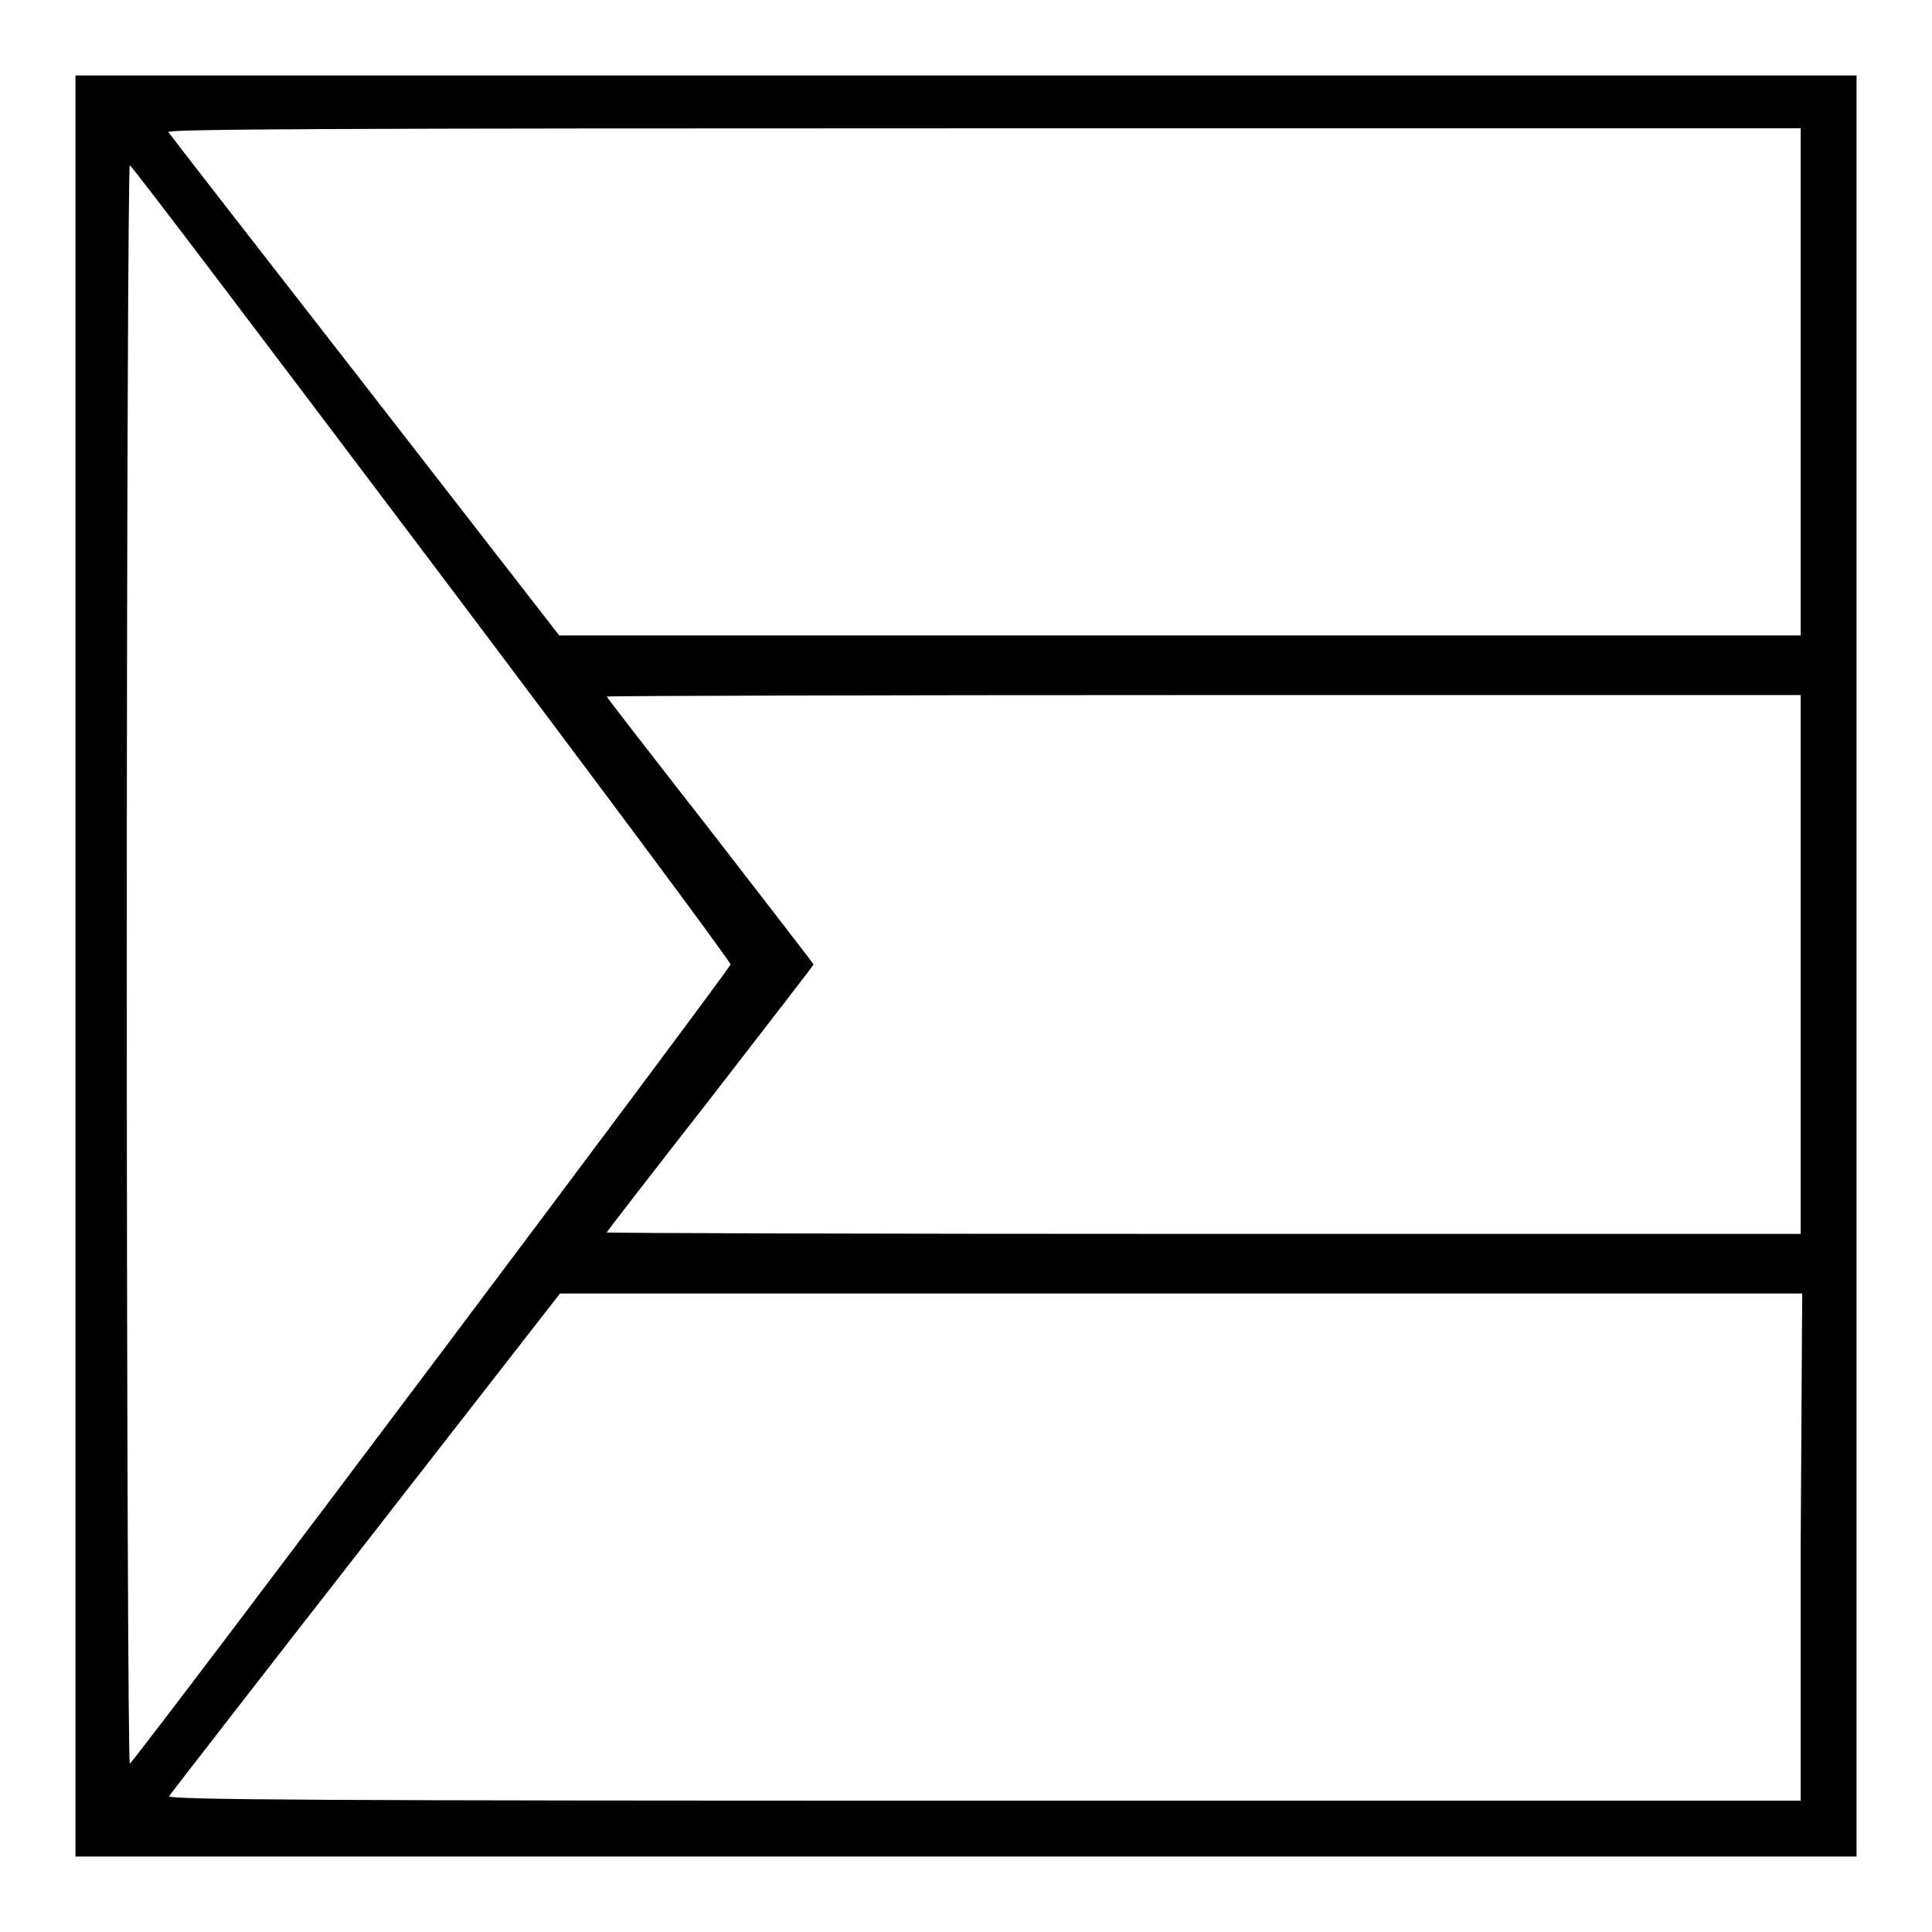 <svg version="1.1" xmlns="http://www.w3.org/2000/svg" xmlns:xlink="http://www.w3.org/1999/xlink" x="0px" y="0px" viewBox="0 0 256 256" enable-background="new 0 0 256 256" xml:space="preserve">
  <g><g><g><path fill="currentColor" d="M10,128v118h118h118V128V10H128H10V128z M238.6,50.6v33.6h-82.3H74.1L48.4,51.1C34.3,33,22.5,17.8,22.3,17.5C22.1,17.1,43.8,17,130.3,17h108.3V50.6z M57.3,74.7c21.7,28.8,39.5,52.7,39.5,53.1c0,0.5-77.1,103.2-79.6,105.9c-0.2,0.2-0.4-47.4-0.4-105.9c0-58.8,0.2-106.2,0.4-105.9C17.6,22.1,35.5,45.8,57.3,74.7z M238.6,127.8v35.7h-79.1c-43.5,0-79.1-0.1-79.1-0.2c0-0.1,6.2-8.1,13.7-17.7c7.5-9.7,13.7-17.7,13.7-17.8c0-0.1-6.2-8.1-13.7-17.8c-7.5-9.6-13.7-17.6-13.7-17.7c0-0.1,35.6-0.2,79.1-0.2h79.1V127.8z M238.6,205v33.6H130.3c-86.5,0-108.2-0.1-107.9-0.6c0.2-0.3,11.9-15.4,26.1-33.6l25.7-33h82.3h82.3L238.6,205L238.6,205z"/></g></g></g>
</svg>
